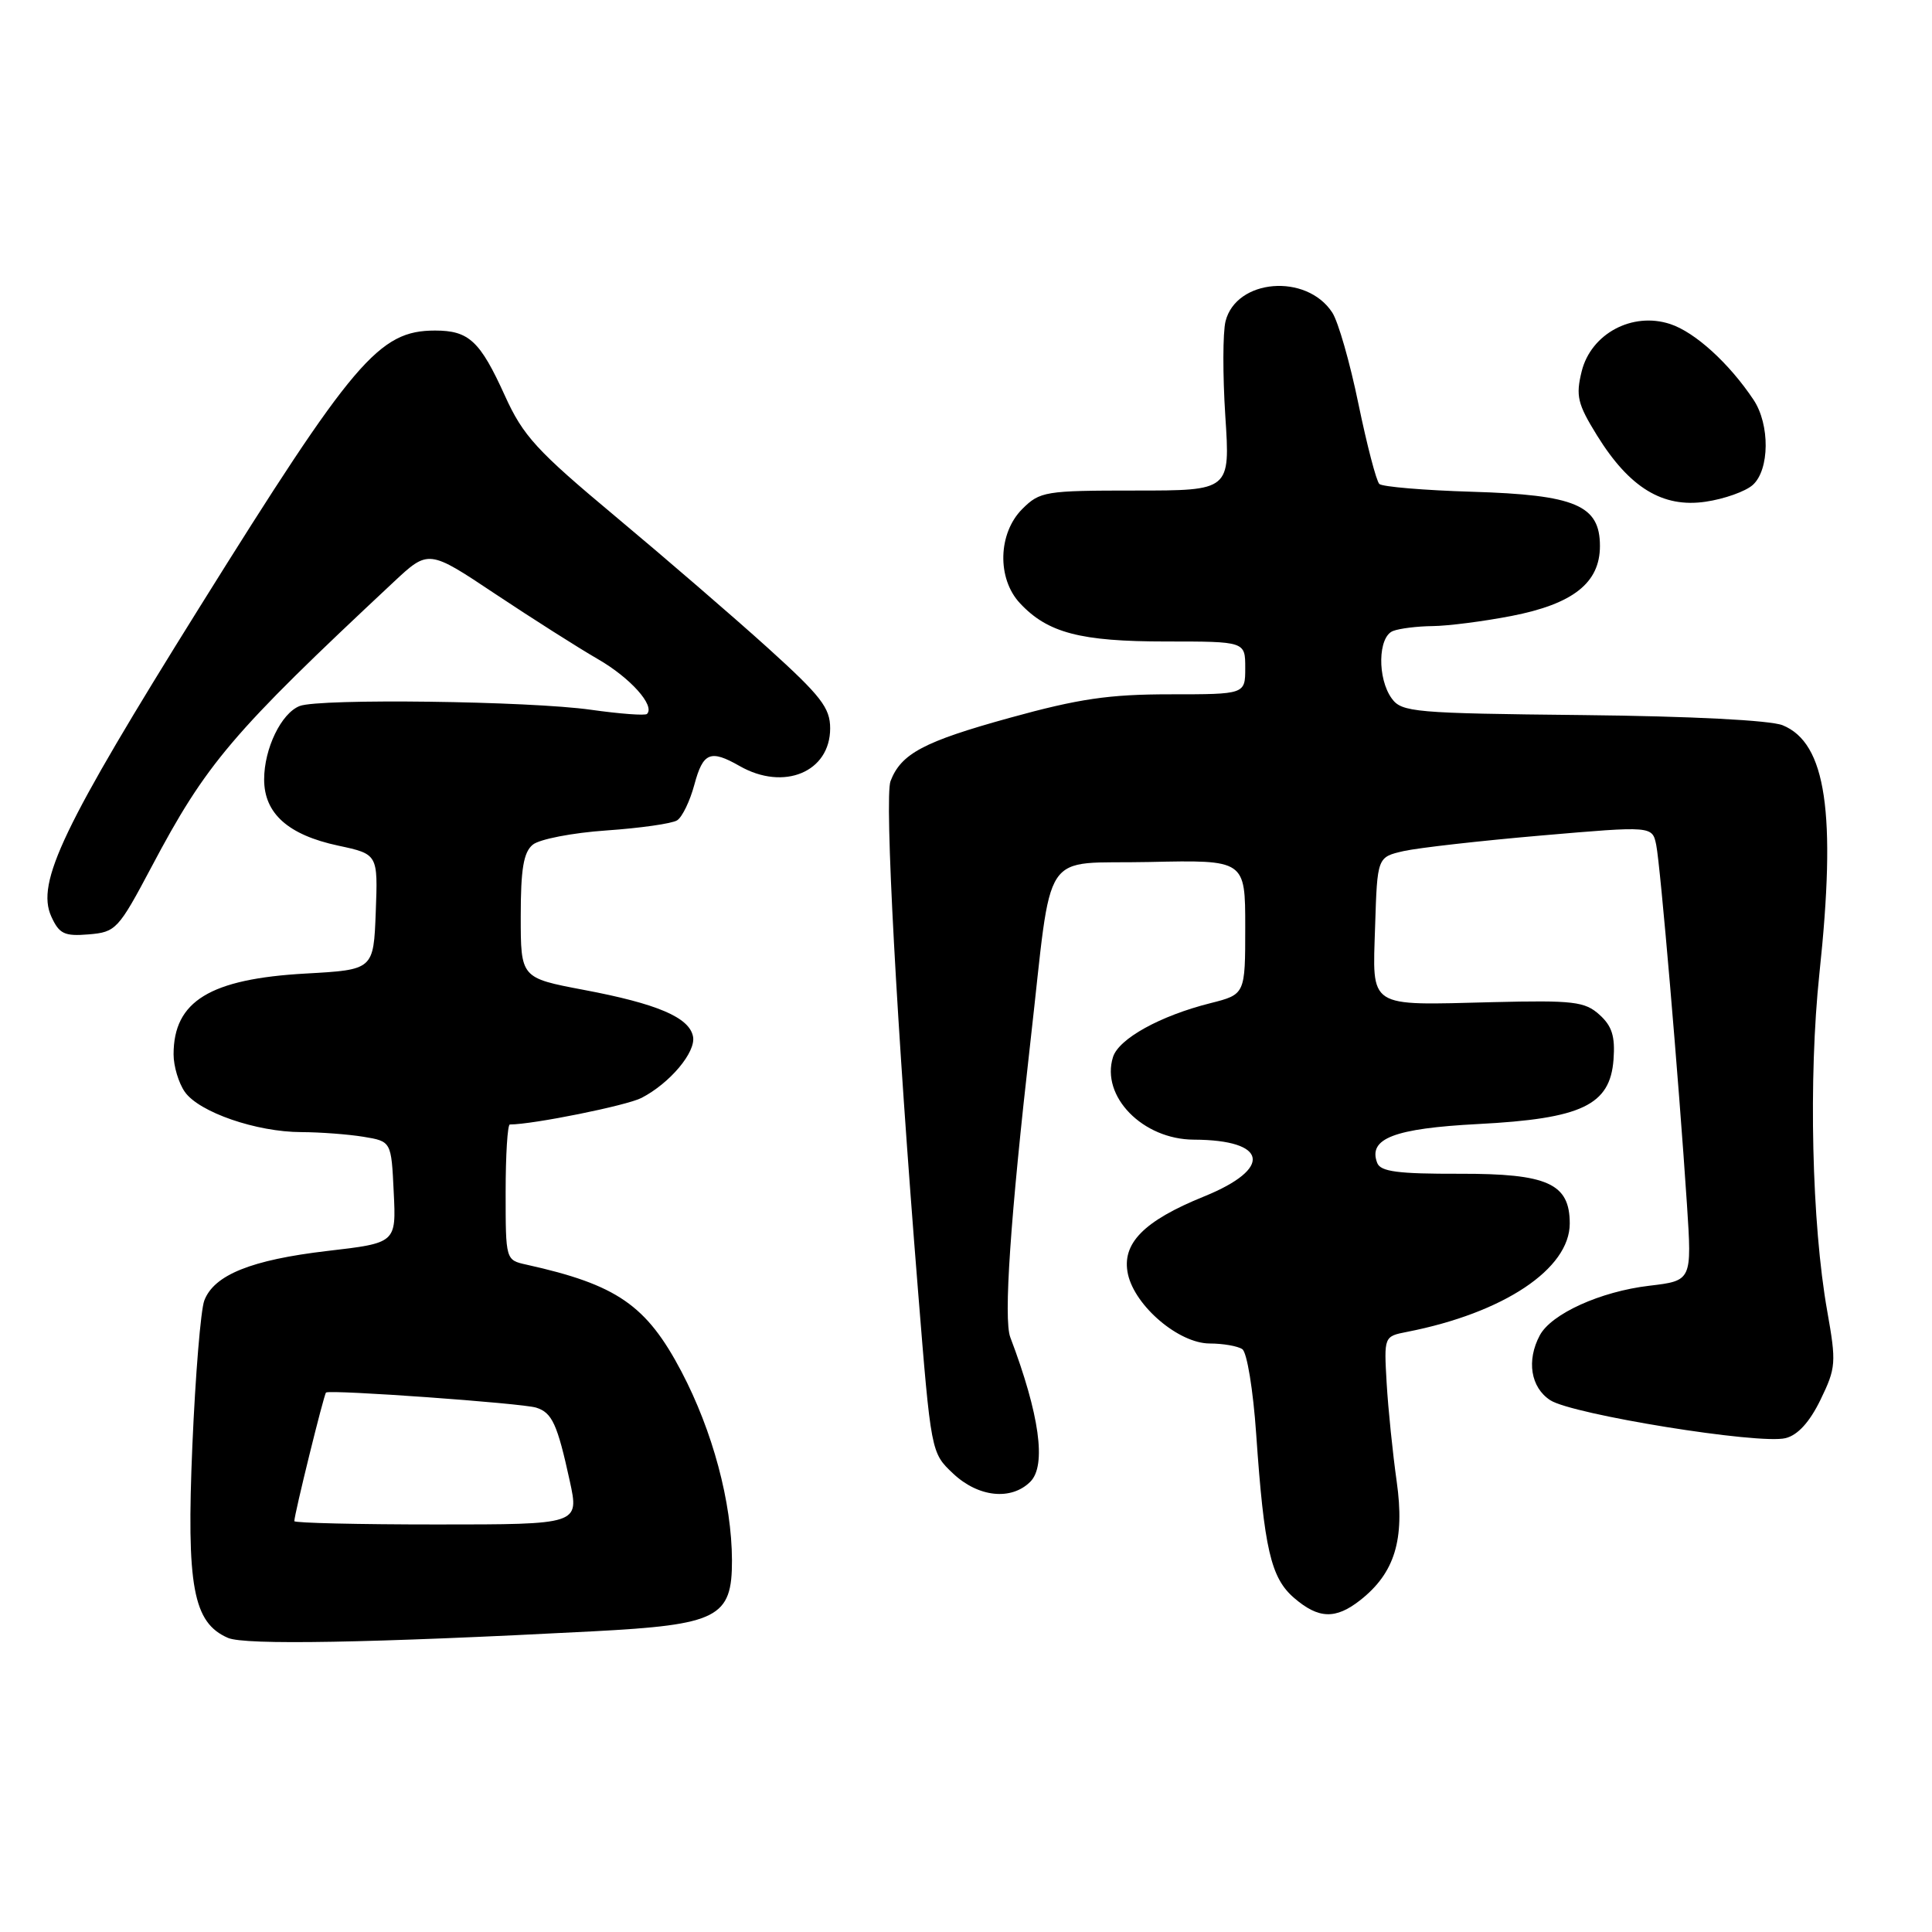 <?xml version="1.0" encoding="UTF-8" standalone="no"?>
<!DOCTYPE svg PUBLIC "-//W3C//DTD SVG 1.1//EN" "http://www.w3.org/Graphics/SVG/1.1/DTD/svg11.dtd" >
<svg xmlns="http://www.w3.org/2000/svg" xmlns:xlink="http://www.w3.org/1999/xlink" version="1.1" viewBox="0 0 256 256">
 <g >
 <path fill="currentColor"
d=" M 78.56 216.16 C 95.16 215.29 97.01 214.35 96.99 206.73 C 96.96 199.05 94.44 189.64 90.30 181.75 C 85.66 172.93 81.75 170.23 69.75 167.57 C 67.00 166.96 67.00 166.96 67.00 157.98 C 67.00 153.04 67.25 149.00 67.56 149.00 C 70.61 149.00 83.06 146.49 85.00 145.48 C 88.76 143.54 92.23 139.41 91.83 137.35 C 91.34 134.81 87.10 133.00 77.33 131.16 C 69.00 129.58 69.00 129.58 69.00 121.41 C 69.00 115.17 69.37 112.93 70.59 111.93 C 71.46 111.20 75.85 110.35 80.34 110.04 C 84.83 109.73 89.05 109.13 89.72 108.70 C 90.40 108.27 91.43 106.13 92.01 103.96 C 93.16 99.69 94.13 99.29 98.00 101.50 C 103.86 104.85 110.00 102.30 110.00 96.51 C 110.00 93.79 108.79 92.23 101.75 85.86 C 97.21 81.76 88.13 73.93 81.57 68.45 C 71.10 59.71 69.32 57.77 66.90 52.43 C 63.61 45.17 62.13 43.80 57.65 43.80 C 50.21 43.80 46.88 47.71 26.42 80.50 C 8.31 109.52 4.75 116.95 6.80 121.45 C 7.85 123.75 8.53 124.08 11.76 123.81 C 15.35 123.51 15.68 123.16 20.06 114.90 C 27.35 101.13 30.68 97.21 52.14 77.14 C 56.78 72.80 56.78 72.80 65.64 78.71 C 70.51 81.95 76.63 85.84 79.23 87.34 C 83.52 89.81 86.83 93.51 85.73 94.60 C 85.49 94.84 82.16 94.59 78.32 94.05 C 70.19 92.89 42.32 92.53 39.71 93.55 C 37.27 94.50 35.00 99.19 35.00 103.28 C 35.00 107.79 38.18 110.63 44.81 112.05 C 50.08 113.18 50.08 113.18 49.79 120.84 C 49.50 128.50 49.50 128.50 40.50 129.00 C 27.82 129.71 23.00 132.66 23.00 139.71 C 23.00 141.28 23.67 143.51 24.49 144.68 C 26.37 147.37 33.98 150.00 39.93 150.01 C 42.44 150.02 46.15 150.30 48.17 150.63 C 51.85 151.24 51.85 151.24 52.17 157.97 C 52.50 164.70 52.50 164.70 43.36 165.76 C 33.30 166.94 28.36 168.93 27.07 172.33 C 26.60 173.56 25.89 182.20 25.49 191.53 C 24.69 210.21 25.58 215.02 30.21 217.03 C 32.44 218.00 48.91 217.71 78.56 216.16 Z  M 180.24 212.03 C 184.81 208.43 186.16 204.02 185.07 196.31 C 184.54 192.56 183.94 186.70 183.74 183.29 C 183.38 177.08 183.38 177.08 186.44 176.48 C 199.23 173.98 208.00 168.14 208.00 162.12 C 208.00 156.82 205.07 155.50 193.41 155.53 C 185.24 155.55 182.93 155.25 182.49 154.10 C 181.24 150.86 184.73 149.52 195.87 148.94 C 209.60 148.23 213.35 146.44 213.80 140.40 C 214.03 137.32 213.60 135.95 211.93 134.45 C 210.00 132.71 208.50 132.53 197.81 132.79 C 181.05 133.21 181.87 133.73 182.21 122.71 C 182.50 113.57 182.50 113.57 186.00 112.77 C 187.93 112.34 196.12 111.41 204.22 110.71 C 218.94 109.44 218.94 109.44 219.46 111.97 C 220.01 114.68 222.43 142.93 223.53 159.60 C 224.19 169.70 224.19 169.70 218.52 170.37 C 212.08 171.13 205.56 174.08 204.03 176.94 C 202.25 180.27 202.82 183.84 205.41 185.53 C 208.31 187.43 233.13 191.44 236.60 190.56 C 238.22 190.16 239.79 188.43 241.23 185.47 C 243.28 181.24 243.33 180.57 242.12 173.74 C 240.06 162.17 239.62 142.81 241.08 129.00 C 243.35 107.72 241.97 98.45 236.21 96.10 C 234.56 95.44 224.13 94.90 209.67 94.75 C 187.39 94.52 185.74 94.37 184.42 92.56 C 182.48 89.90 182.58 84.38 184.58 83.61 C 185.45 83.27 187.81 82.98 189.83 82.96 C 191.85 82.94 196.55 82.34 200.27 81.62 C 208.45 80.03 212.00 77.23 212.00 72.35 C 212.00 66.94 208.76 65.57 195.04 65.16 C 188.70 64.97 183.17 64.50 182.77 64.13 C 182.37 63.75 181.13 58.98 180.00 53.52 C 178.88 48.06 177.32 42.61 176.53 41.41 C 173.11 36.18 163.81 36.94 162.39 42.57 C 162.02 44.05 162.01 49.71 162.36 55.13 C 163.01 65.00 163.01 65.00 150.46 65.00 C 138.47 65.00 137.80 65.11 135.45 67.45 C 132.24 70.67 132.09 76.65 135.14 79.92 C 138.81 83.86 143.15 85.00 154.47 85.00 C 165.00 85.00 165.00 85.00 165.00 88.50 C 165.00 92.00 165.00 92.00 155.03 92.00 C 146.95 92.00 142.93 92.59 133.78 95.12 C 122.38 98.27 119.40 99.86 118.00 103.50 C 117.18 105.65 118.82 136.00 121.64 171.00 C 123.37 192.50 123.37 192.50 126.29 195.25 C 129.63 198.40 134.00 198.86 136.53 196.33 C 138.68 194.17 137.74 187.40 133.87 177.20 C 132.96 174.80 133.87 161.45 136.54 138.00 C 139.53 111.75 137.68 114.54 152.26 114.22 C 165.00 113.94 165.00 113.94 165.00 122.85 C 165.00 131.76 165.00 131.76 160.37 132.93 C 153.73 134.60 148.25 137.63 147.48 140.06 C 145.83 145.27 151.42 150.99 158.20 151.01 C 168.00 151.05 168.68 154.83 159.56 158.53 C 151.53 161.78 148.58 164.79 149.46 168.84 C 150.40 173.08 156.19 178.00 160.28 178.02 C 162.05 178.02 164.00 178.36 164.61 178.77 C 165.23 179.17 166.05 184.19 166.45 190.00 C 167.50 205.22 168.39 209.08 171.47 211.73 C 174.71 214.52 176.97 214.60 180.24 212.03 Z  M 232.25 64.26 C 234.49 62.25 234.54 56.25 232.35 52.97 C 229.12 48.13 224.60 44.02 221.32 42.94 C 216.30 41.28 210.82 44.21 209.58 49.21 C 208.78 52.46 209.03 53.52 211.61 57.69 C 215.90 64.62 220.31 67.32 226.00 66.48 C 228.47 66.12 231.29 65.12 232.25 64.26 Z  M 39.00 201.56 C 39.00 200.65 42.92 184.75 43.20 184.52 C 43.72 184.10 69.21 185.93 71.05 186.52 C 73.16 187.19 73.85 188.69 75.50 196.25 C 76.75 202.00 76.75 202.00 57.88 202.00 C 47.49 202.00 39.00 201.80 39.00 201.56 Z "/>
</g>
</svg>